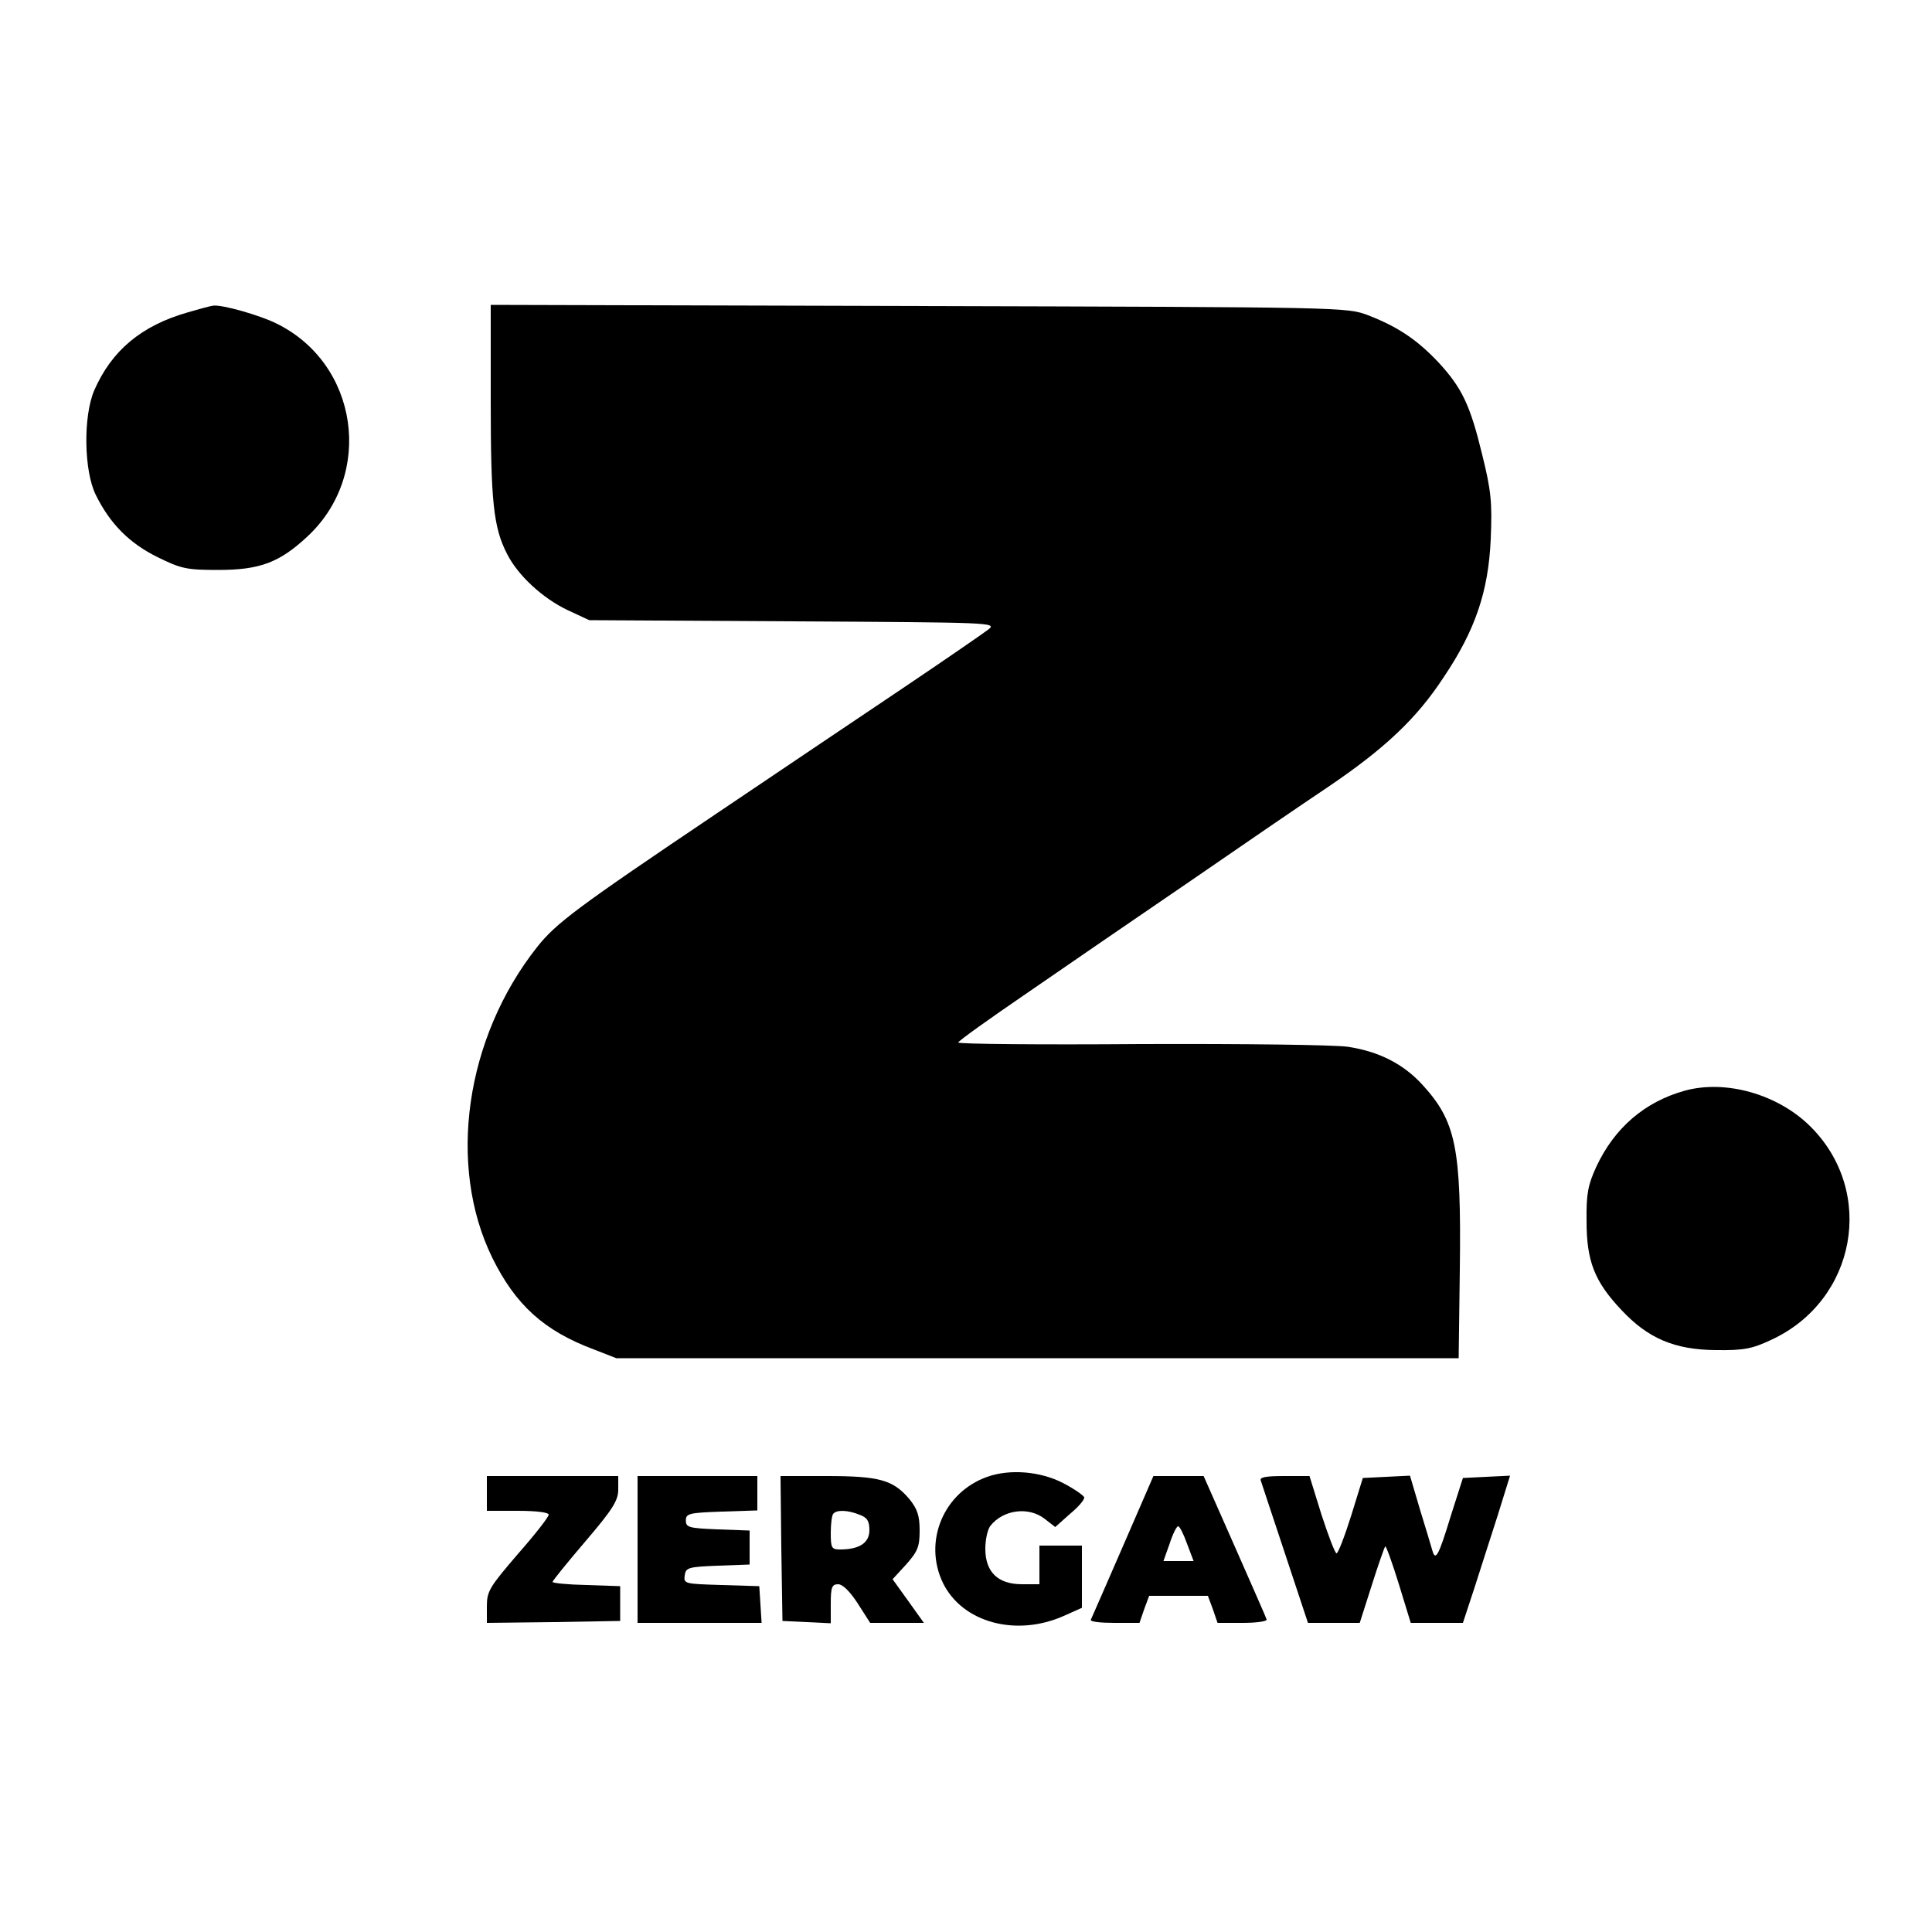 <?xml version="1.0" standalone="no"?>
<!DOCTYPE svg PUBLIC "-//W3C//DTD SVG 20010904//EN"
 "http://www.w3.org/TR/2001/REC-SVG-20010904/DTD/svg10.dtd">
<svg version="1.0" xmlns="http://www.w3.org/2000/svg"
 width="500pt" height="500pt" viewBox="0 0 500 500"
 preserveAspectRatio="xMidYMid meet">

<g transform="translate(0,500) scale(0.1,-0.1)"
fill="#000000" stroke="none">
<path d="M484 4191 c-118 -34 -195 -98 -240 -201 -29 -67 -27 -209 4 -271 37
-75 87 -125 160 -161 61 -30 75 -33 157 -33 107 0 158 19 230 86 174 161 133
448 -80 552 -42 21 -140 49 -163 46 -4 0 -34 -8 -68 -18z"/>
<path d="M1270 3961 c0 -258 7 -326 42 -394 28 -56 92 -115 157 -146 l56 -26
528 -3 c512 -3 528 -3 505 -21 -13 -10 -113 -79 -223 -153 -110 -74 -326 -219
-480 -323 -361 -243 -416 -284 -465 -346 -186 -235 -233 -565 -116 -804 60
-122 134 -189 262 -237 l59 -23 1090 0 1090 0 3 230 c4 317 -10 383 -98 479
-49 53 -112 85 -192 97 -36 5 -266 8 -536 7 -259 -2 -472 0 -472 4 0 4 80 61
178 128 97 67 285 196 417 286 132 91 294 202 360 246 148 100 231 178 301
285 82 122 116 222 122 358 4 95 1 125 -22 218 -31 128 -52 173 -114 240 -55
58 -104 91 -181 121 -56 21 -58 21 -1163 24 l-1108 3 0 -250z"/>
<path d="M4359 2177 c-103 -29 -181 -96 -228 -197 -21 -46 -26 -69 -25 -140 0
-103 20 -156 90 -230 69 -74 138 -103 244 -104 73 -1 94 3 145 27 219 102 270
382 101 551 -84 84 -220 123 -327 93z"/>
<path d="M2555 1178 c-113 -40 -166 -167 -115 -274 50 -103 189 -141 313 -86
l47 21 0 80 0 81 -55 0 -55 0 0 -50 0 -50 -45 0 c-63 0 -95 32 -95 92 0 24 6
50 13 59 33 42 99 51 141 18 l27 -21 38 34 c22 18 38 37 37 43 -2 5 -26 22
-55 37 -58 30 -137 37 -196 16z"/>
<path d="M1260 1135 l0 -45 80 0 c48 0 80 -4 80 -10 0 -6 -36 -52 -80 -102
-73 -85 -80 -96 -80 -135 l0 -43 173 2 172 3 0 45 0 45 -87 3 c-49 1 -88 5
-88 8 0 3 38 50 85 105 71 83 85 106 85 134 l0 35 -170 0 -170 0 0 -45z"/>
<path d="M1650 990 l0 -190 161 0 160 0 -3 48 -3 47 -98 3 c-95 3 -98 3 -95
25 3 20 9 22 86 25 l82 3 0 44 0 44 -82 3 c-75 3 -83 5 -83 23 0 18 8 20 93
23 l92 3 0 44 0 45 -155 0 -155 0 0 -190z"/>
<path d="M2022 993 l3 -188 63 -3 62 -3 0 51 c0 42 3 50 19 50 12 0 31 -19 51
-50 l32 -50 70 0 69 0 -40 56 -41 57 35 38 c30 34 35 46 35 88 0 39 -6 56 -27
82 -42 49 -77 59 -213 59 l-120 0 2 -187z m202 87 c20 -7 26 -16 26 -40 0 -33
-26 -50 -76 -50 -22 0 -24 4 -24 43 0 24 3 47 7 50 9 10 38 9 67 -3z"/>
<path d="M2906 998 c-44 -101 -81 -186 -83 -190 -2 -5 25 -8 61 -8 l65 0 12
35 13 35 76 0 76 0 13 -35 12 -35 65 0 c36 0 64 4 62 9 -1 4 -39 90 -83 190
l-80 181 -65 0 -65 0 -79 -182z m166 7 l17 -45 -39 0 -39 0 16 45 c8 25 18 45
22 45 4 0 14 -20 23 -45z"/>
<path d="M3263 1168 c2 -7 31 -93 63 -190 l59 -178 67 0 67 0 31 97 c17 54 33
99 35 101 2 2 18 -42 35 -97 l31 -101 67 0 68 0 29 88 c15 48 43 133 61 190
l32 103 -61 -3 -61 -3 -31 -97 c-32 -105 -40 -119 -48 -91 -3 10 -17 58 -32
106 l-26 88 -61 -3 -61 -3 -30 -97 c-17 -54 -34 -98 -38 -98 -4 0 -21 45 -39
100 l-31 100 -65 0 c-49 0 -65 -3 -61 -12z"/>
</g>
</svg>
